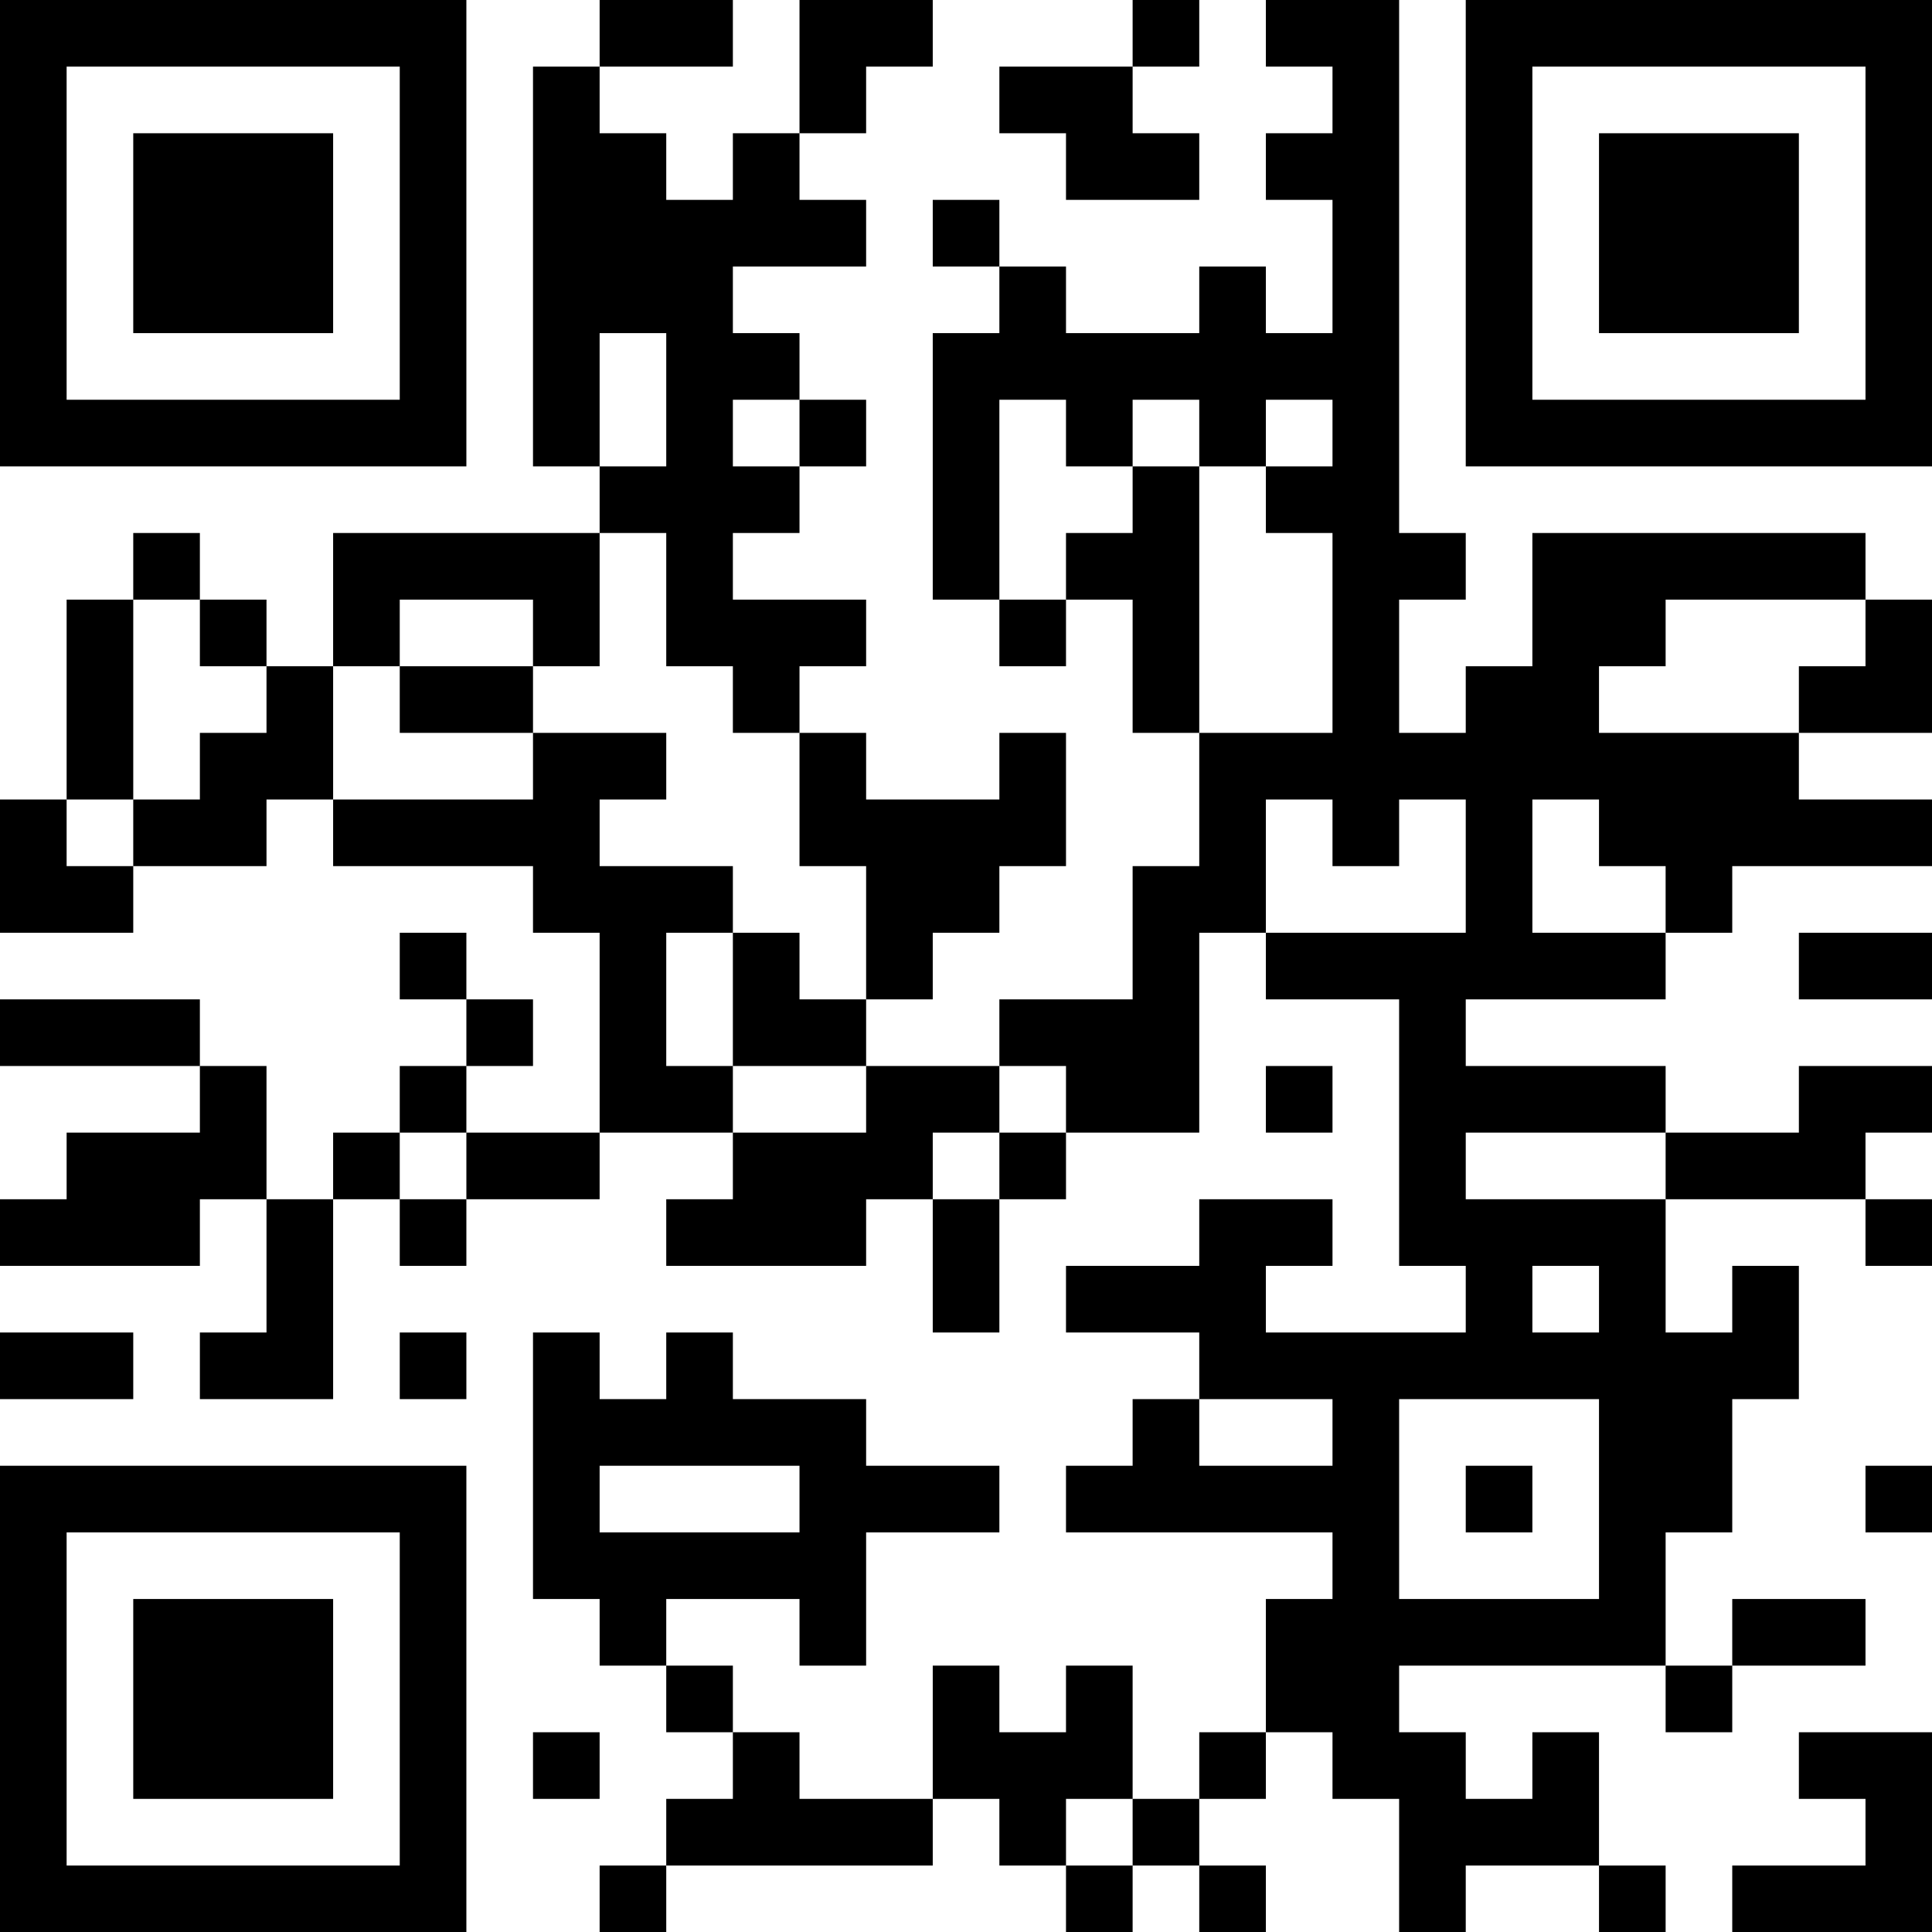 <?xml version="1.0" encoding="UTF-8"?>
<svg xmlns="http://www.w3.org/2000/svg" version="1.1" width="200" height="200" viewBox="0 0 200 200"><rect x="0" y="0" width="200" height="200" fill="#ffffff"/><g transform="scale(6.897)"><g transform="translate(0,0)"><path fill-rule="evenodd" d="M9 0L9 1L8 1L8 7L9 7L9 8L5 8L5 10L4 10L4 9L3 9L3 8L2 8L2 9L1 9L1 12L0 12L0 14L2 14L2 13L4 13L4 12L5 12L5 13L8 13L8 14L9 14L9 17L7 17L7 16L8 16L8 15L7 15L7 14L6 14L6 15L7 15L7 16L6 16L6 17L5 17L5 18L4 18L4 16L3 16L3 15L0 15L0 16L3 16L3 17L1 17L1 18L0 18L0 19L3 19L3 18L4 18L4 20L3 20L3 21L5 21L5 18L6 18L6 19L7 19L7 18L9 18L9 17L11 17L11 18L10 18L10 19L13 19L13 18L14 18L14 20L15 20L15 18L16 18L16 17L18 17L18 14L19 14L19 15L21 15L21 19L22 19L22 20L19 20L19 19L20 19L20 18L18 18L18 19L16 19L16 20L18 20L18 21L17 21L17 22L16 22L16 23L20 23L20 24L19 24L19 26L18 26L18 27L17 27L17 25L16 25L16 26L15 26L15 25L14 25L14 27L12 27L12 26L11 26L11 25L10 25L10 24L12 24L12 25L13 25L13 23L15 23L15 22L13 22L13 21L11 21L11 20L10 20L10 21L9 21L9 20L8 20L8 24L9 24L9 25L10 25L10 26L11 26L11 27L10 27L10 28L9 28L9 29L10 29L10 28L14 28L14 27L15 27L15 28L16 28L16 29L17 29L17 28L18 28L18 29L19 29L19 28L18 28L18 27L19 27L19 26L20 26L20 27L21 27L21 29L22 29L22 28L24 28L24 29L25 29L25 28L24 28L24 26L23 26L23 27L22 27L22 26L21 26L21 25L25 25L25 26L26 26L26 25L28 25L28 24L26 24L26 25L25 25L25 23L26 23L26 21L27 21L27 19L26 19L26 20L25 20L25 18L28 18L28 19L29 19L29 18L28 18L28 17L29 17L29 16L27 16L27 17L25 17L25 16L22 16L22 15L25 15L25 14L26 14L26 13L29 13L29 12L27 12L27 11L29 11L29 9L28 9L28 8L23 8L23 10L22 10L22 11L21 11L21 9L22 9L22 8L21 8L21 0L19 0L19 1L20 1L20 2L19 2L19 3L20 3L20 5L19 5L19 4L18 4L18 5L16 5L16 4L15 4L15 3L14 3L14 4L15 4L15 5L14 5L14 9L15 9L15 10L16 10L16 9L17 9L17 11L18 11L18 13L17 13L17 15L15 15L15 16L13 16L13 15L14 15L14 14L15 14L15 13L16 13L16 11L15 11L15 12L13 12L13 11L12 11L12 10L13 10L13 9L11 9L11 8L12 8L12 7L13 7L13 6L12 6L12 5L11 5L11 4L13 4L13 3L12 3L12 2L13 2L13 1L14 1L14 0L12 0L12 2L11 2L11 3L10 3L10 2L9 2L9 1L11 1L11 0ZM17 0L17 1L15 1L15 2L16 2L16 3L18 3L18 2L17 2L17 1L18 1L18 0ZM9 5L9 7L10 7L10 5ZM11 6L11 7L12 7L12 6ZM15 6L15 9L16 9L16 8L17 8L17 7L18 7L18 11L20 11L20 8L19 8L19 7L20 7L20 6L19 6L19 7L18 7L18 6L17 6L17 7L16 7L16 6ZM9 8L9 10L8 10L8 9L6 9L6 10L5 10L5 12L8 12L8 11L10 11L10 12L9 12L9 13L11 13L11 14L10 14L10 16L11 16L11 17L13 17L13 16L11 16L11 14L12 14L12 15L13 15L13 13L12 13L12 11L11 11L11 10L10 10L10 8ZM2 9L2 12L1 12L1 13L2 13L2 12L3 12L3 11L4 11L4 10L3 10L3 9ZM25 9L25 10L24 10L24 11L27 11L27 10L28 10L28 9ZM6 10L6 11L8 11L8 10ZM19 12L19 14L22 14L22 12L21 12L21 13L20 13L20 12ZM23 12L23 14L25 14L25 13L24 13L24 12ZM27 14L27 15L29 15L29 14ZM15 16L15 17L14 17L14 18L15 18L15 17L16 17L16 16ZM19 16L19 17L20 17L20 16ZM6 17L6 18L7 18L7 17ZM22 17L22 18L25 18L25 17ZM23 19L23 20L24 20L24 19ZM0 20L0 21L2 21L2 20ZM6 20L6 21L7 21L7 20ZM18 21L18 22L20 22L20 21ZM21 21L21 24L24 24L24 21ZM9 22L9 23L12 23L12 22ZM22 22L22 23L23 23L23 22ZM28 22L28 23L29 23L29 22ZM8 26L8 27L9 27L9 26ZM27 26L27 27L28 27L28 28L26 28L26 29L29 29L29 26ZM16 27L16 28L17 28L17 27ZM0 0L0 7L7 7L7 0ZM1 1L1 6L6 6L6 1ZM2 2L2 5L5 5L5 2ZM22 0L22 7L29 7L29 0ZM23 1L23 6L28 6L28 1ZM24 2L24 5L27 5L27 2ZM0 22L0 29L7 29L7 22ZM1 23L1 28L6 28L6 23ZM2 24L2 27L5 27L5 24Z" fill="#000000"/></g></g></svg>
